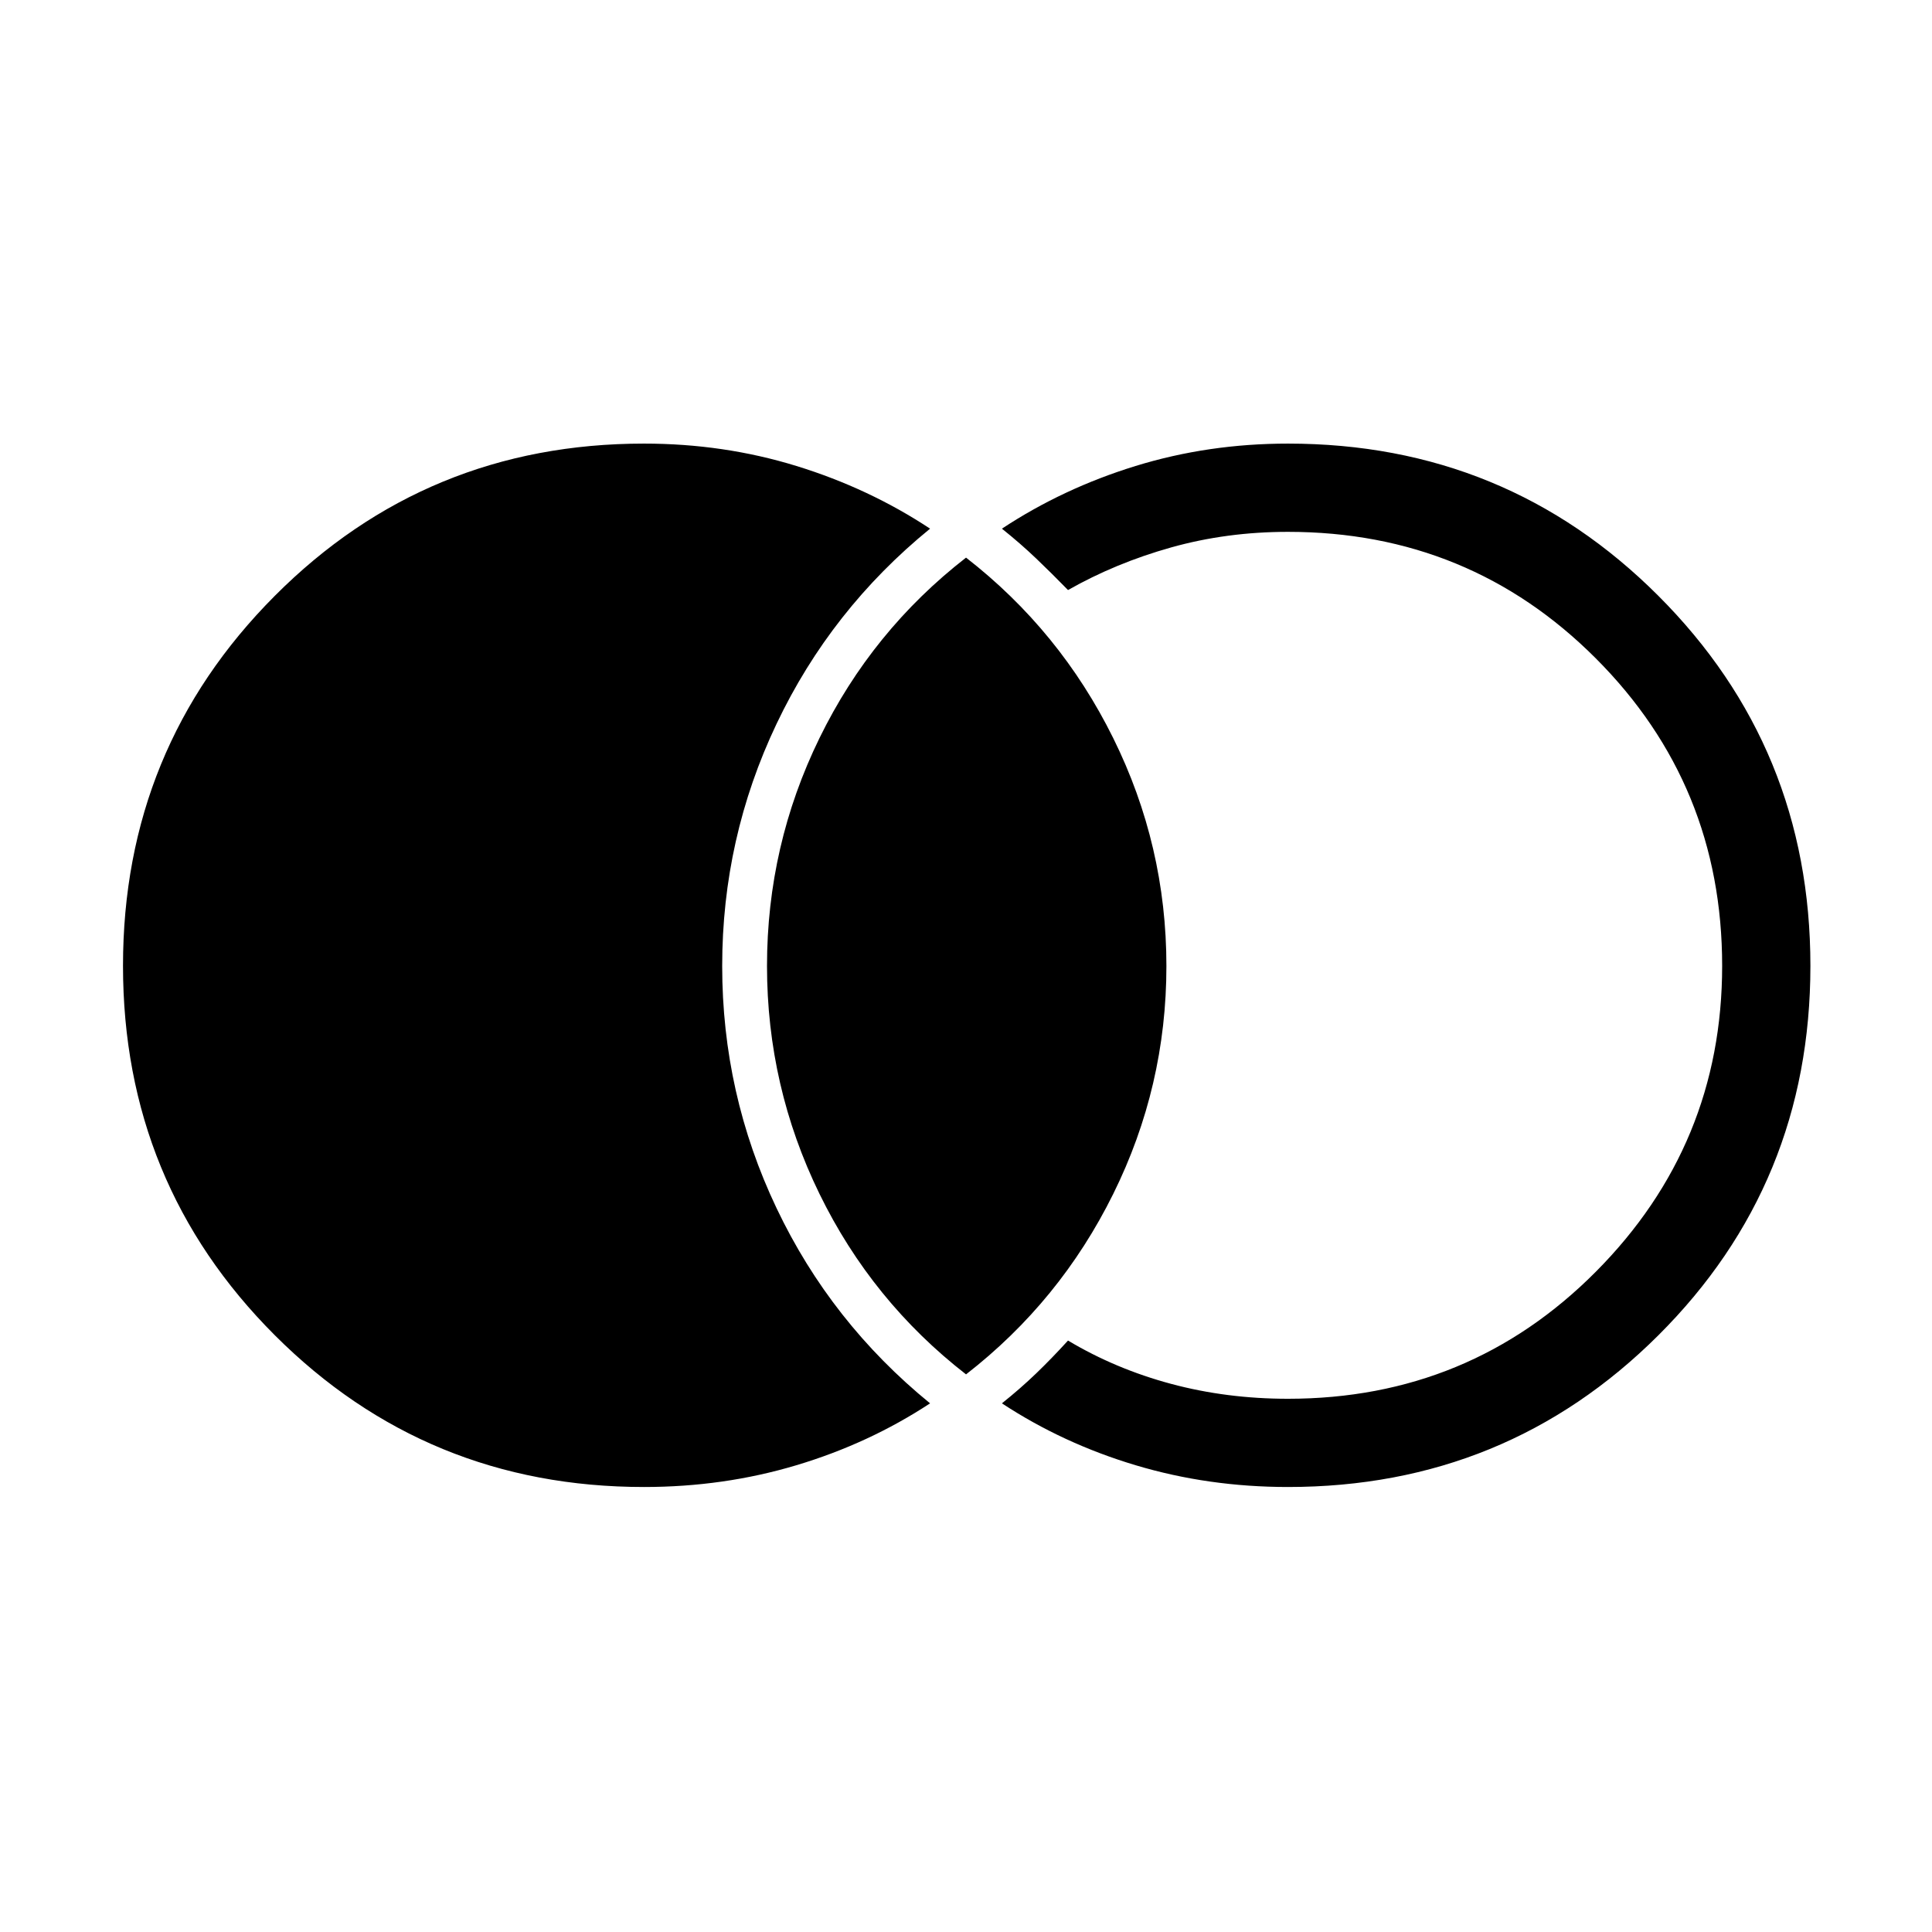 <svg xmlns="http://www.w3.org/2000/svg" height="48" viewBox="0 -960 960 960" width="48"><path d="M320-221.12q-108.07 0-183.48-75.44-75.4-75.43-75.4-183.55t75.4-183.79q75.41-75.68 183.48-75.68 39.63 0 75.73 11.12 36.09 11.12 66.42 31.15-49.27 40.16-76.28 96.97-27.02 56.8-27.02 120.34 0 63.54 27.02 120.34 27.01 56.81 76.28 96.97-30.33 19.94-66.42 30.75-36.1 10.82-75.73 10.82Zm320 0q-39.63 0-75.73-10.82-36.09-10.81-66.42-30.75 9.18-7.34 17.02-14.88 7.84-7.55 15.82-16.32 23.62 14.12 51.21 21.52 27.6 7.41 58.1 7.41 90.16 0 152.94-63.11 62.79-63.12 62.79-152.02 0-89.91-62.79-152.78-62.78-62.86-152.94-62.86-30.5 0-58.1 7.75-27.59 7.75-51.21 21.17-7.98-8.19-15.82-15.68-7.84-7.48-17.02-14.82 30.33-20.03 66.42-31.15 36.1-11.12 75.73-11.12 108.36 0 183.97 75.58 75.61 75.59 75.61 183.91t-75.61 183.65Q748.36-221.12 640-221.12Zm-159.98-55.96q-46.75-36.31-72.83-89.71-26.07-53.41-26.07-113.24t26.07-113.21q26.08-53.37 72.83-89.68 46.75 36.31 73.15 89.71 26.41 53.4 26.41 113.23 0 59.83-26.41 113.21-26.4 53.38-73.15 89.69Z"/></svg>